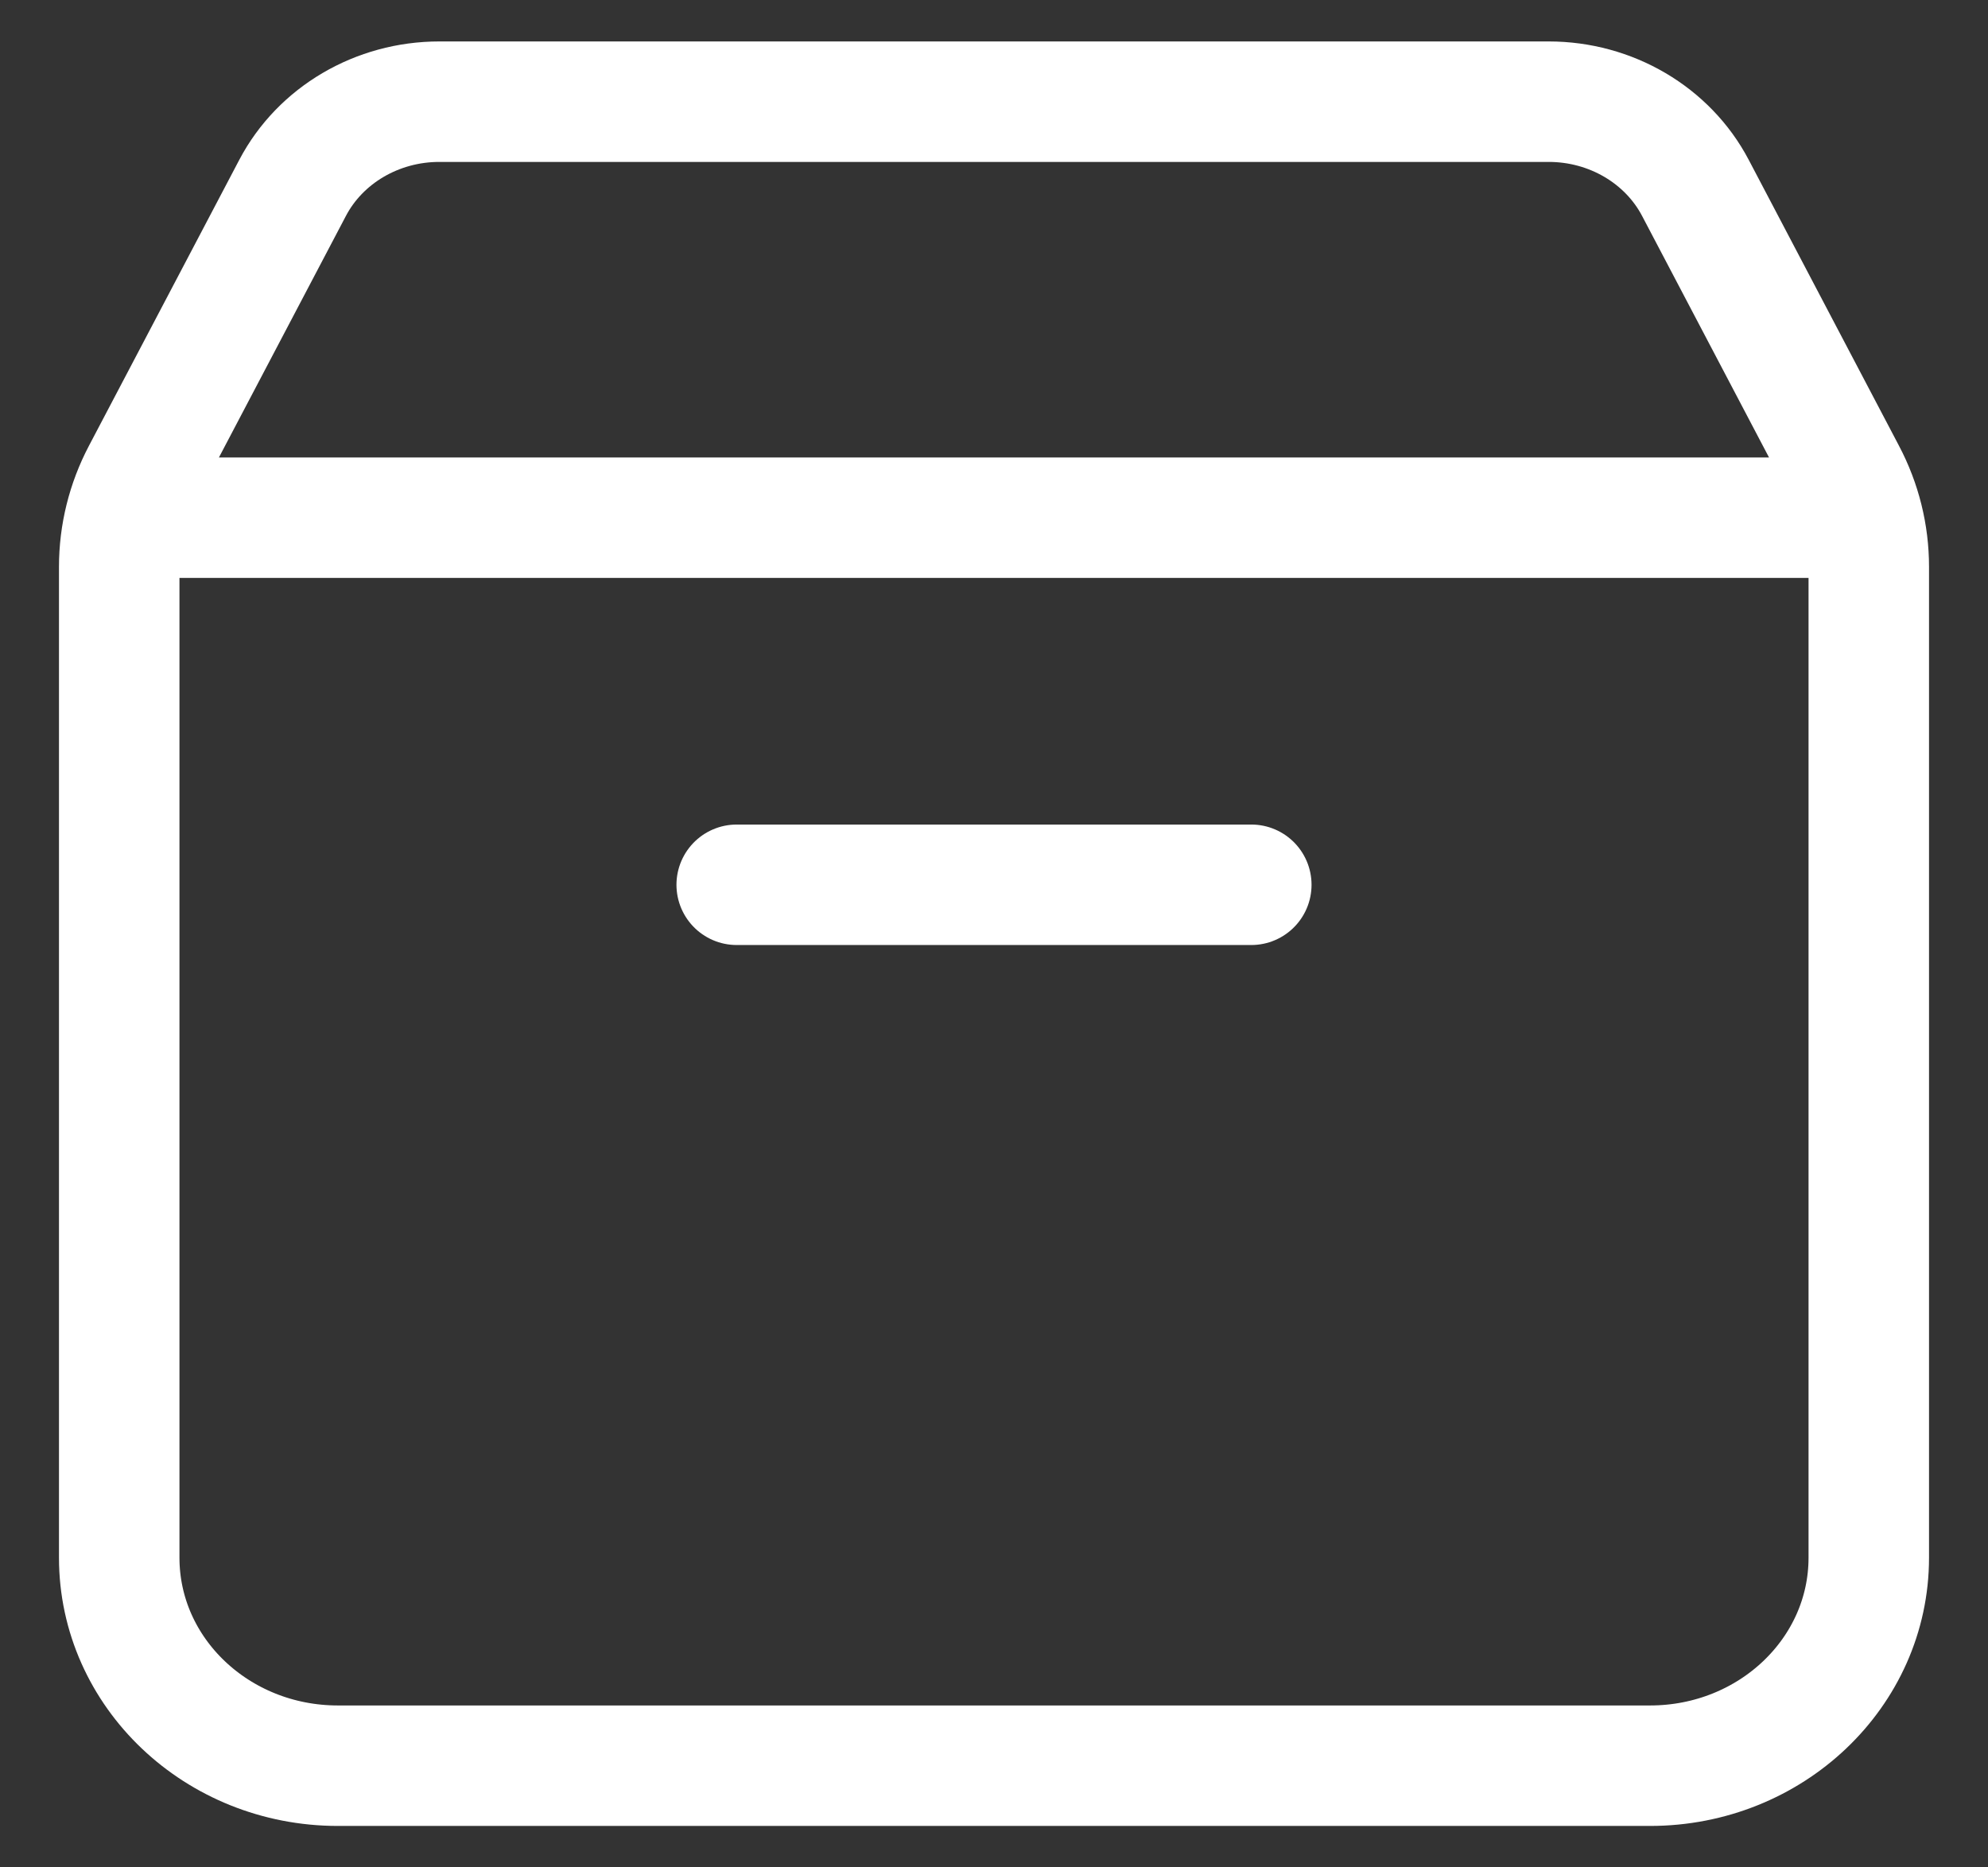 <svg width="33" height="31" viewBox="0 0 33 31" fill="none" xmlns="http://www.w3.org/2000/svg">
<rect x="0" y="0" width="33" height="31" fill="#333333" stroke="none"/>
<path d="M30.918 8.594H2.082M20.771 14.688C17.227 14.688 12.229 14.688 12.229 14.688M31.021 9.409V25.859C31.021 27.767 29.395 29.312 27.39 29.312H5.609C3.604 29.312 1.979 27.767 1.979 25.859V9.409C1.979 8.873 2.11 8.344 2.362 7.865L4.857 3.119C5.318 2.242 6.261 1.688 7.292 1.688H25.708C26.739 1.688 27.682 2.242 28.143 3.119L30.637 7.865C30.89 8.344 31.021 8.873 31.021 9.409Z" stroke="white" stroke-width="2" stroke-linecap="round" stroke-linejoin="round"/>
</svg>
